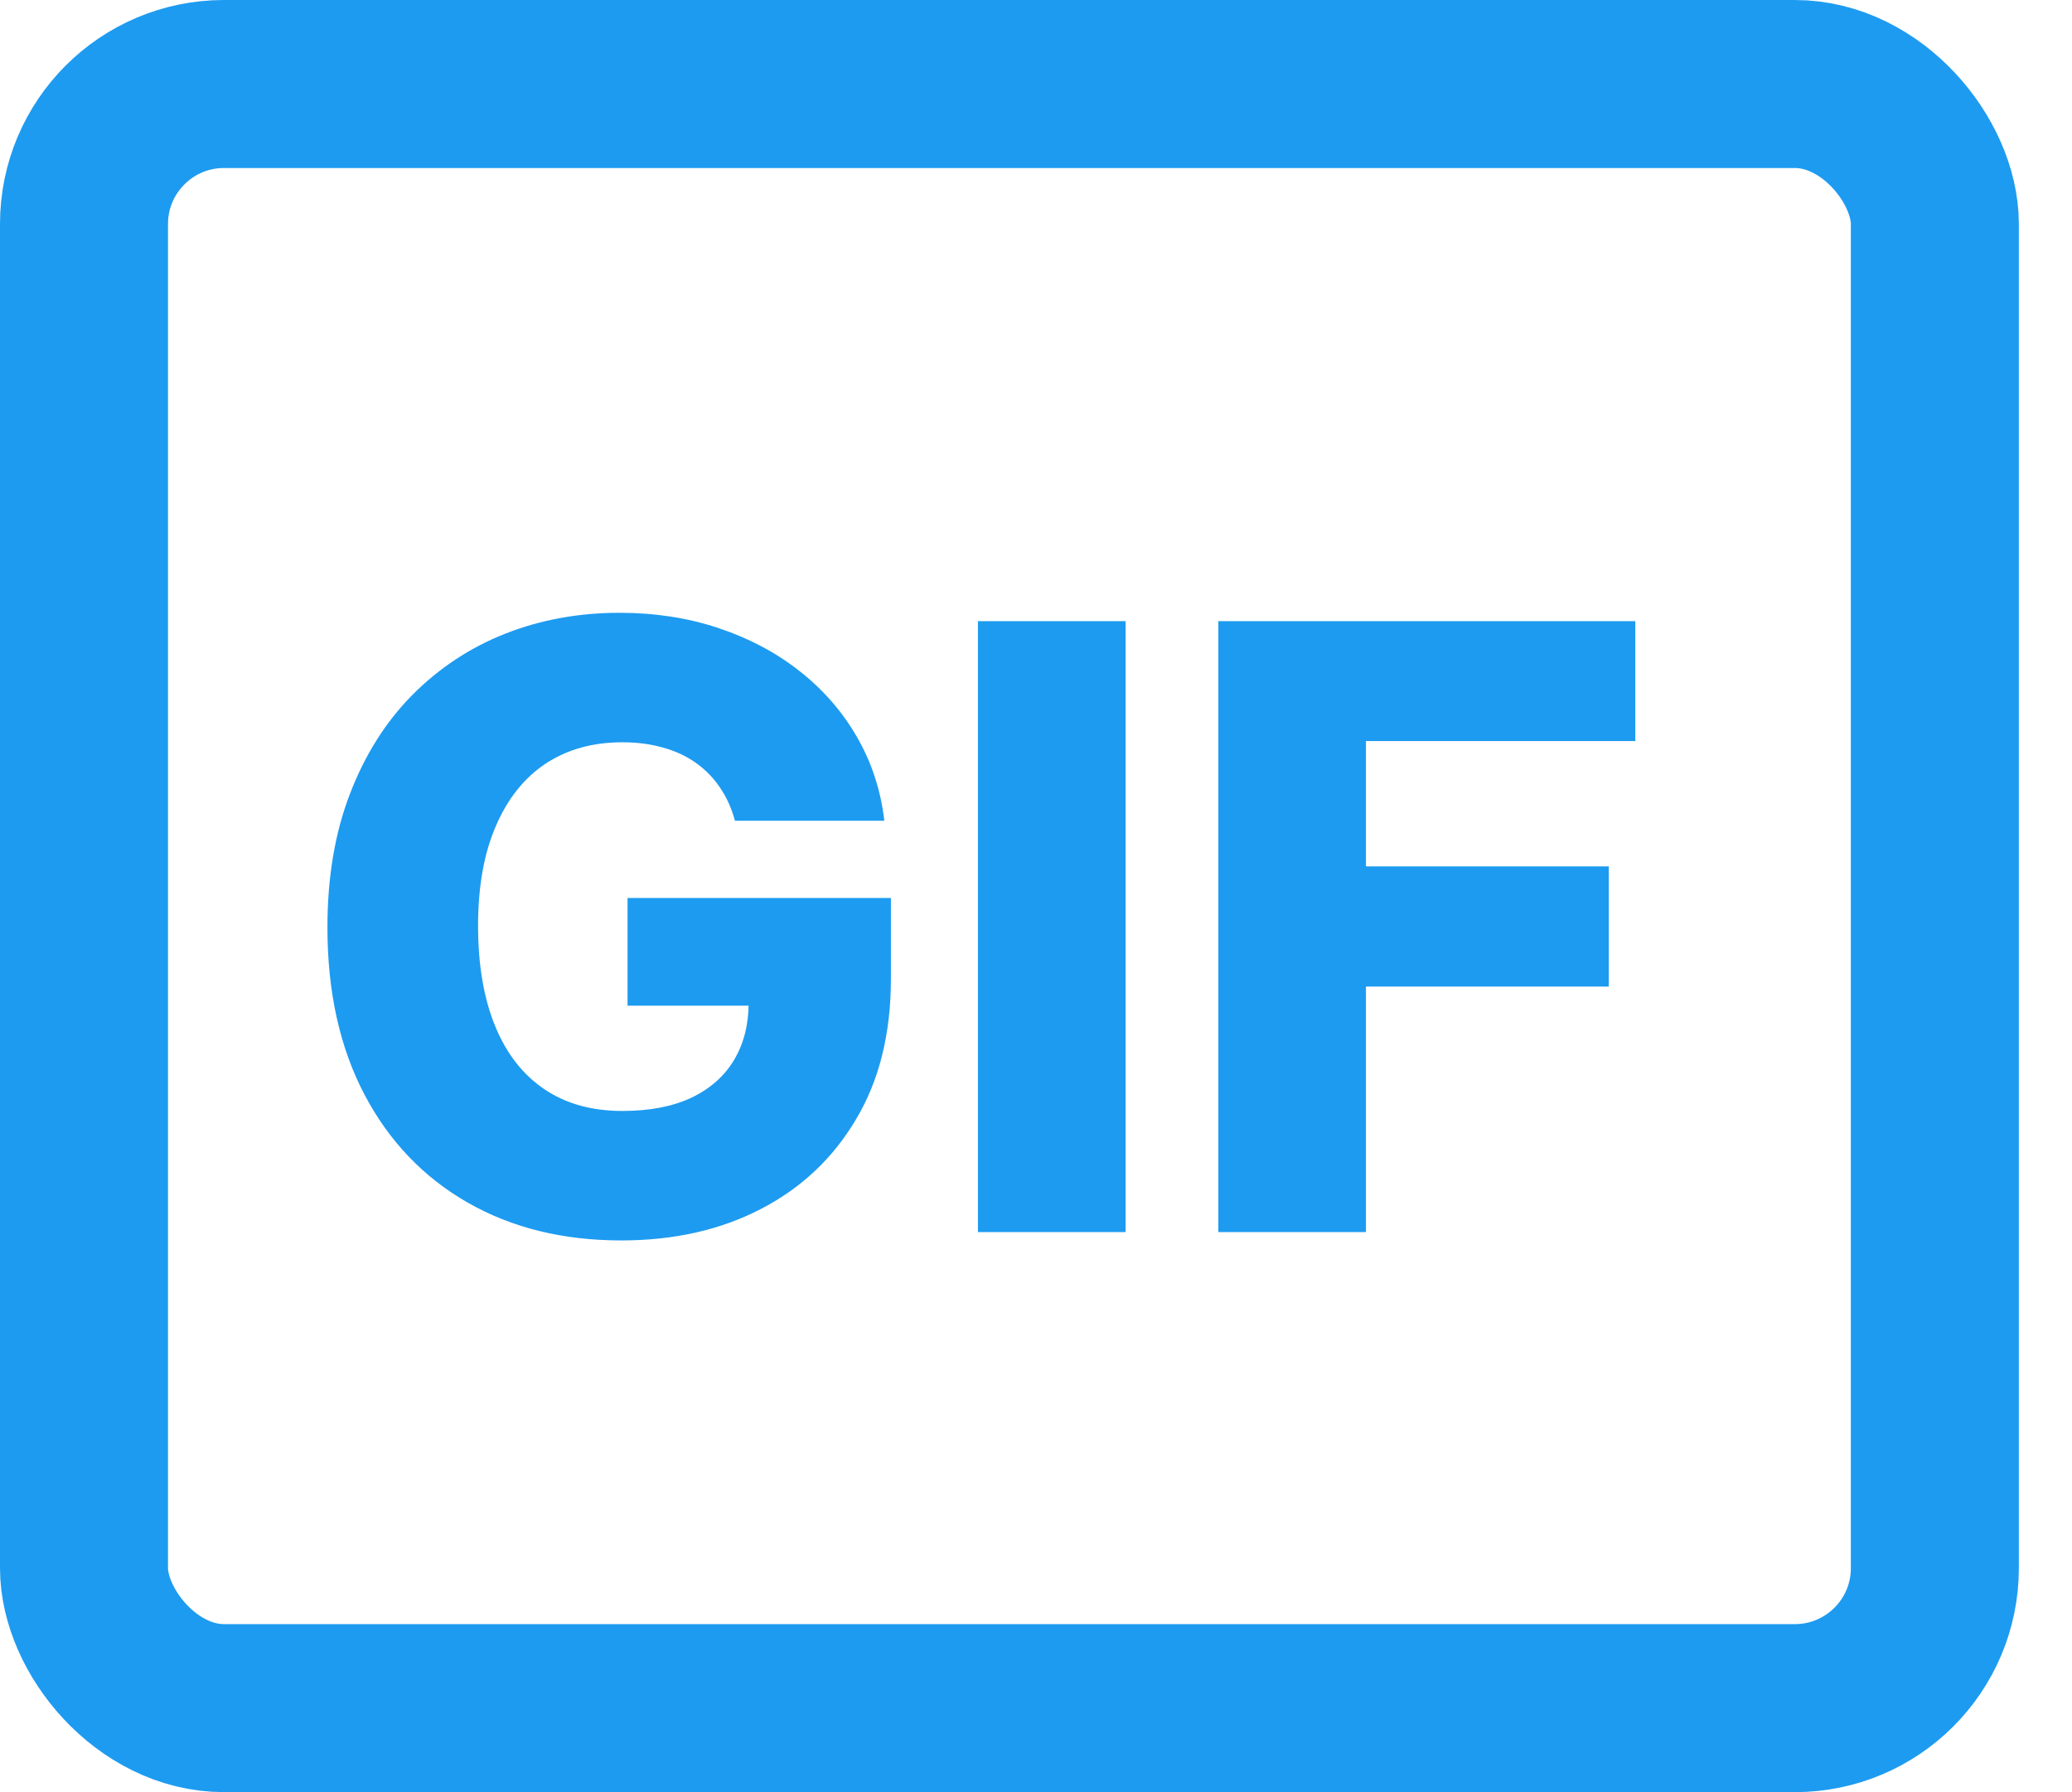 <svg width="37" height="32" viewBox="0 0 37 32" fill="none" xmlns="http://www.w3.org/2000/svg">
<rect x="1.5" y="1.5" width="33.051" height="29" rx="2.5" stroke="#1D9BF0" stroke-width="3"/>
<path d="M13.124 14.655C13.063 14.431 12.975 14.234 12.857 14.063C12.74 13.889 12.596 13.742 12.426 13.621C12.255 13.5 12.06 13.41 11.84 13.349C11.62 13.286 11.378 13.254 11.115 13.254C10.586 13.254 10.128 13.381 9.741 13.637C9.358 13.893 9.061 14.266 8.852 14.756C8.642 15.242 8.537 15.834 8.537 16.529C8.537 17.229 8.639 17.826 8.841 18.319C9.043 18.813 9.336 19.189 9.72 19.448C10.103 19.708 10.569 19.837 11.115 19.837C11.598 19.837 12.007 19.759 12.341 19.603C12.678 19.443 12.934 19.218 13.108 18.927C13.282 18.635 13.369 18.293 13.369 17.898L13.859 17.957H11.206V16.034H15.909V17.478C15.909 18.454 15.702 19.291 15.286 19.986C14.874 20.683 14.306 21.217 13.582 21.59C12.861 21.963 12.032 22.149 11.094 22.149C10.054 22.149 9.139 21.924 8.351 21.473C7.563 21.022 6.948 20.379 6.508 19.544C6.068 18.706 5.847 17.712 5.847 16.561C5.847 15.666 5.981 14.873 6.247 14.18C6.513 13.484 6.884 12.895 7.36 12.412C7.84 11.929 8.393 11.563 9.022 11.315C9.654 11.066 10.334 10.942 11.062 10.942C11.694 10.942 12.282 11.032 12.825 11.213C13.372 11.395 13.855 11.65 14.274 11.98C14.697 12.311 15.04 12.703 15.302 13.158C15.565 13.612 15.728 14.111 15.792 14.655H13.124ZM20.1 11.091V22H17.463V11.091H20.1ZM21.756 22V11.091H29.202V13.232H24.392V15.47H28.728V17.616H24.392V22H21.756Z" fill="#1D9BF0"/>
</svg>
